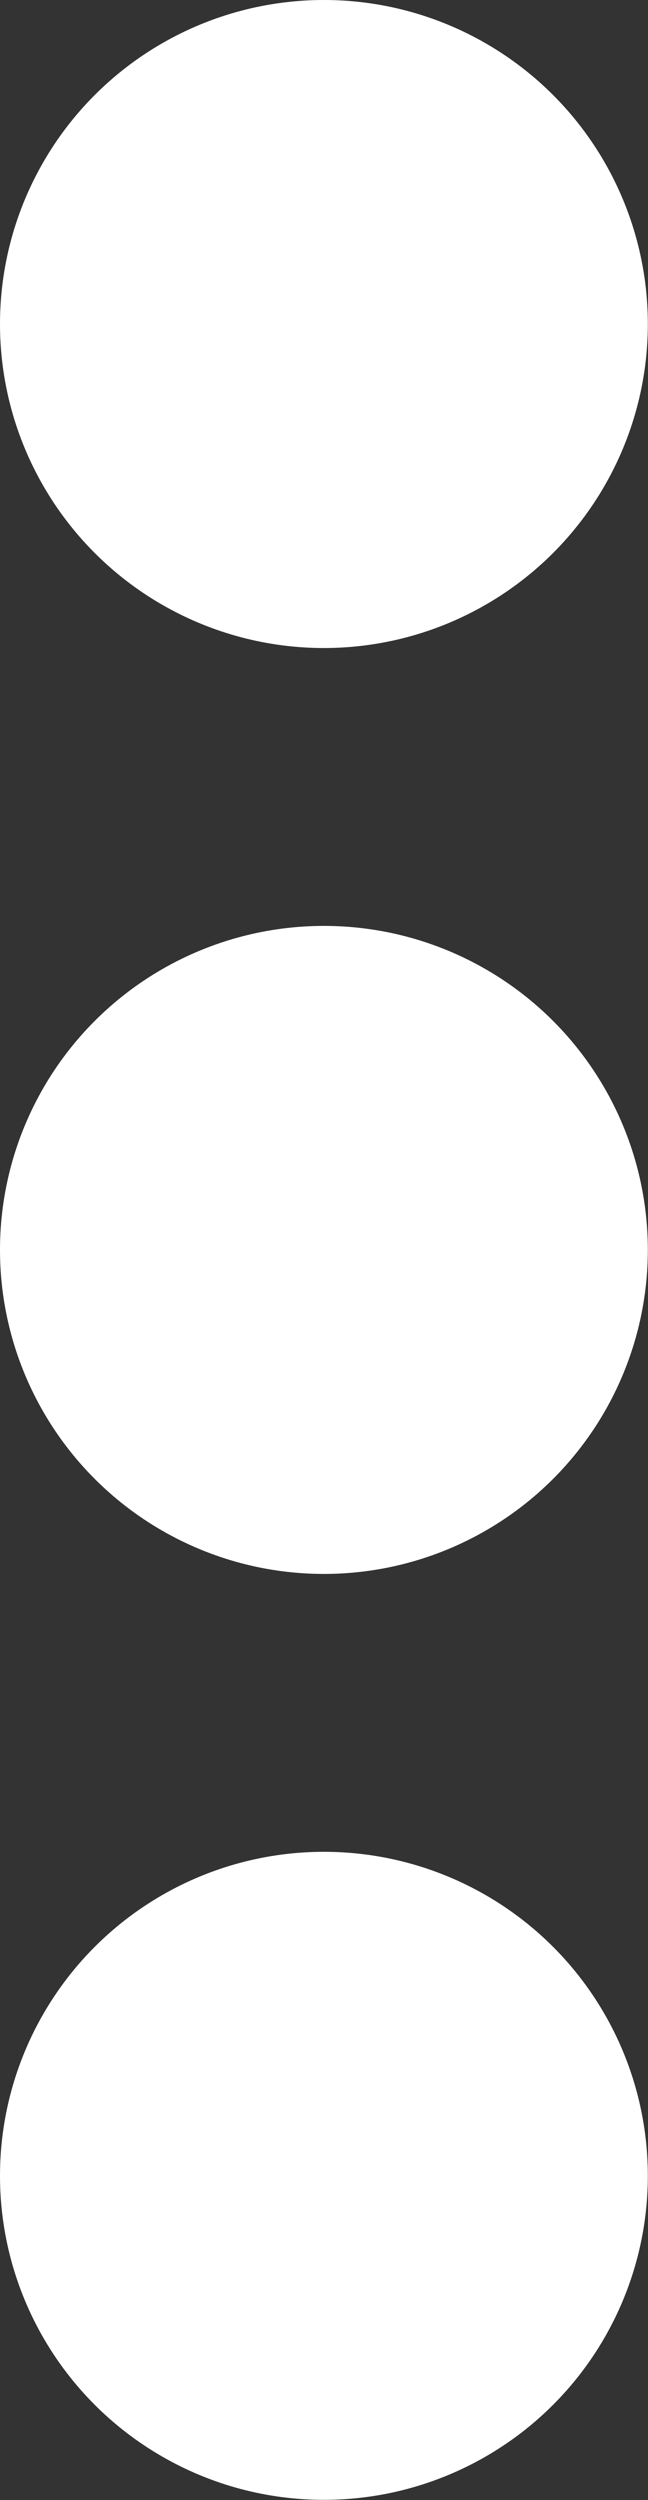 <svg xmlns="http://www.w3.org/2000/svg" width="3.667" height="14.143" viewBox="0 0 3.667 14.143">
  <rect x="0" y="0" width="3.667" height="14.143" fill="#333333" stroke="none"/>
  <g id="Group_143" data-name="Group 143" transform="translate(1925.667 -166)">
    <circle id="Ellipse_3" data-name="Ellipse 3" cx="1.833" cy="1.833" r="1.833" transform="translate(-1925.667 166)" fill="#fff"/>
    <circle id="Ellipse_4" data-name="Ellipse 4" cx="1.833" cy="1.833" r="1.833" transform="translate(-1925.667 171.238)" fill="#fff"/>
    <circle id="Ellipse_5" data-name="Ellipse 5" cx="1.833" cy="1.833" r="1.833" transform="translate(-1925.667 176.476)" fill="#fff"/>
  </g>
</svg>
